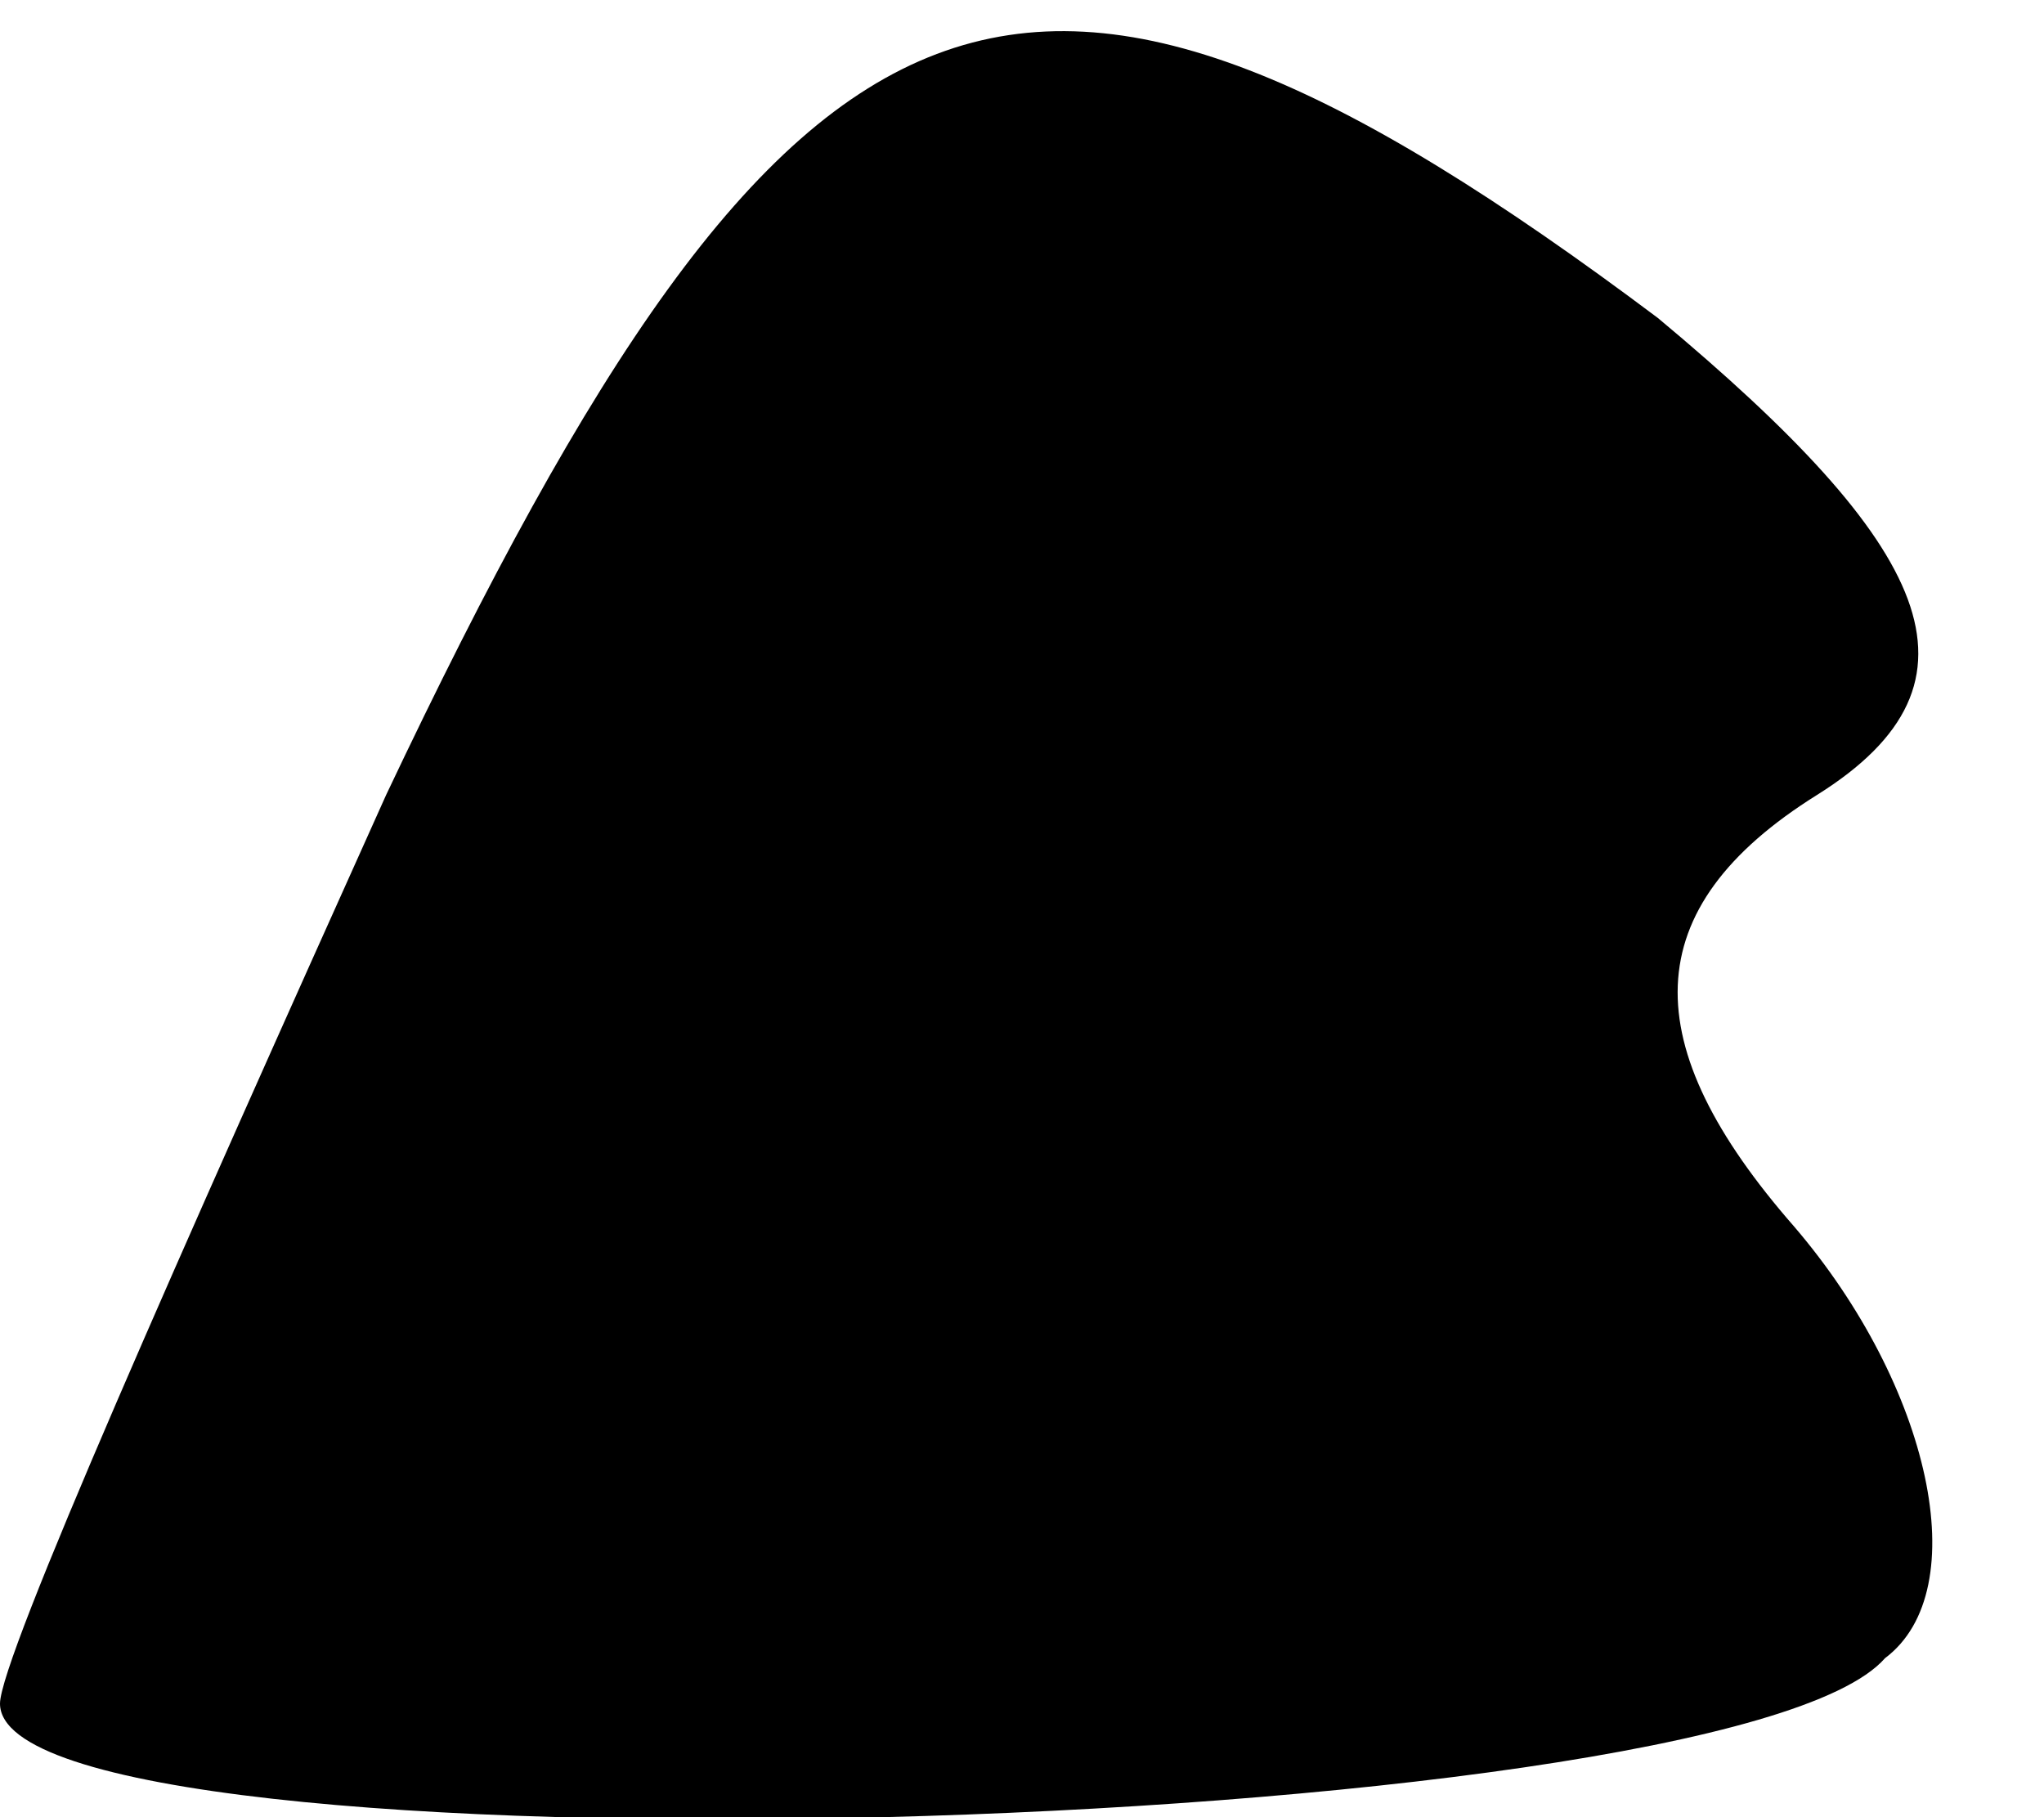 <?xml version="1.0" standalone="no"?>
<!DOCTYPE svg PUBLIC "-//W3C//DTD SVG 20010904//EN"
 "http://www.w3.org/TR/2001/REC-SVG-20010904/DTD/svg10.dtd">
<svg version="1.0" xmlns="http://www.w3.org/2000/svg"
 width="9pt" height="8pt" viewBox="0 0 9 8"
 preserveAspectRatio="xMidYMid meet">
<g transform="translate(0,8) scale(0.1,-0.1)"
fill="#000000" stroke="none">
<path fill="#000000" stroke="none" d="M17 45 c-9 -20 -17 -38 -17 -40 0 -8
76 -6 83 2 4 3 2 12 -4 19 -7 8 -7 14 1 19 8 5 5 11 -7 21 -28 21 -38 17 -56
-21z"/>
</g>
</svg>
